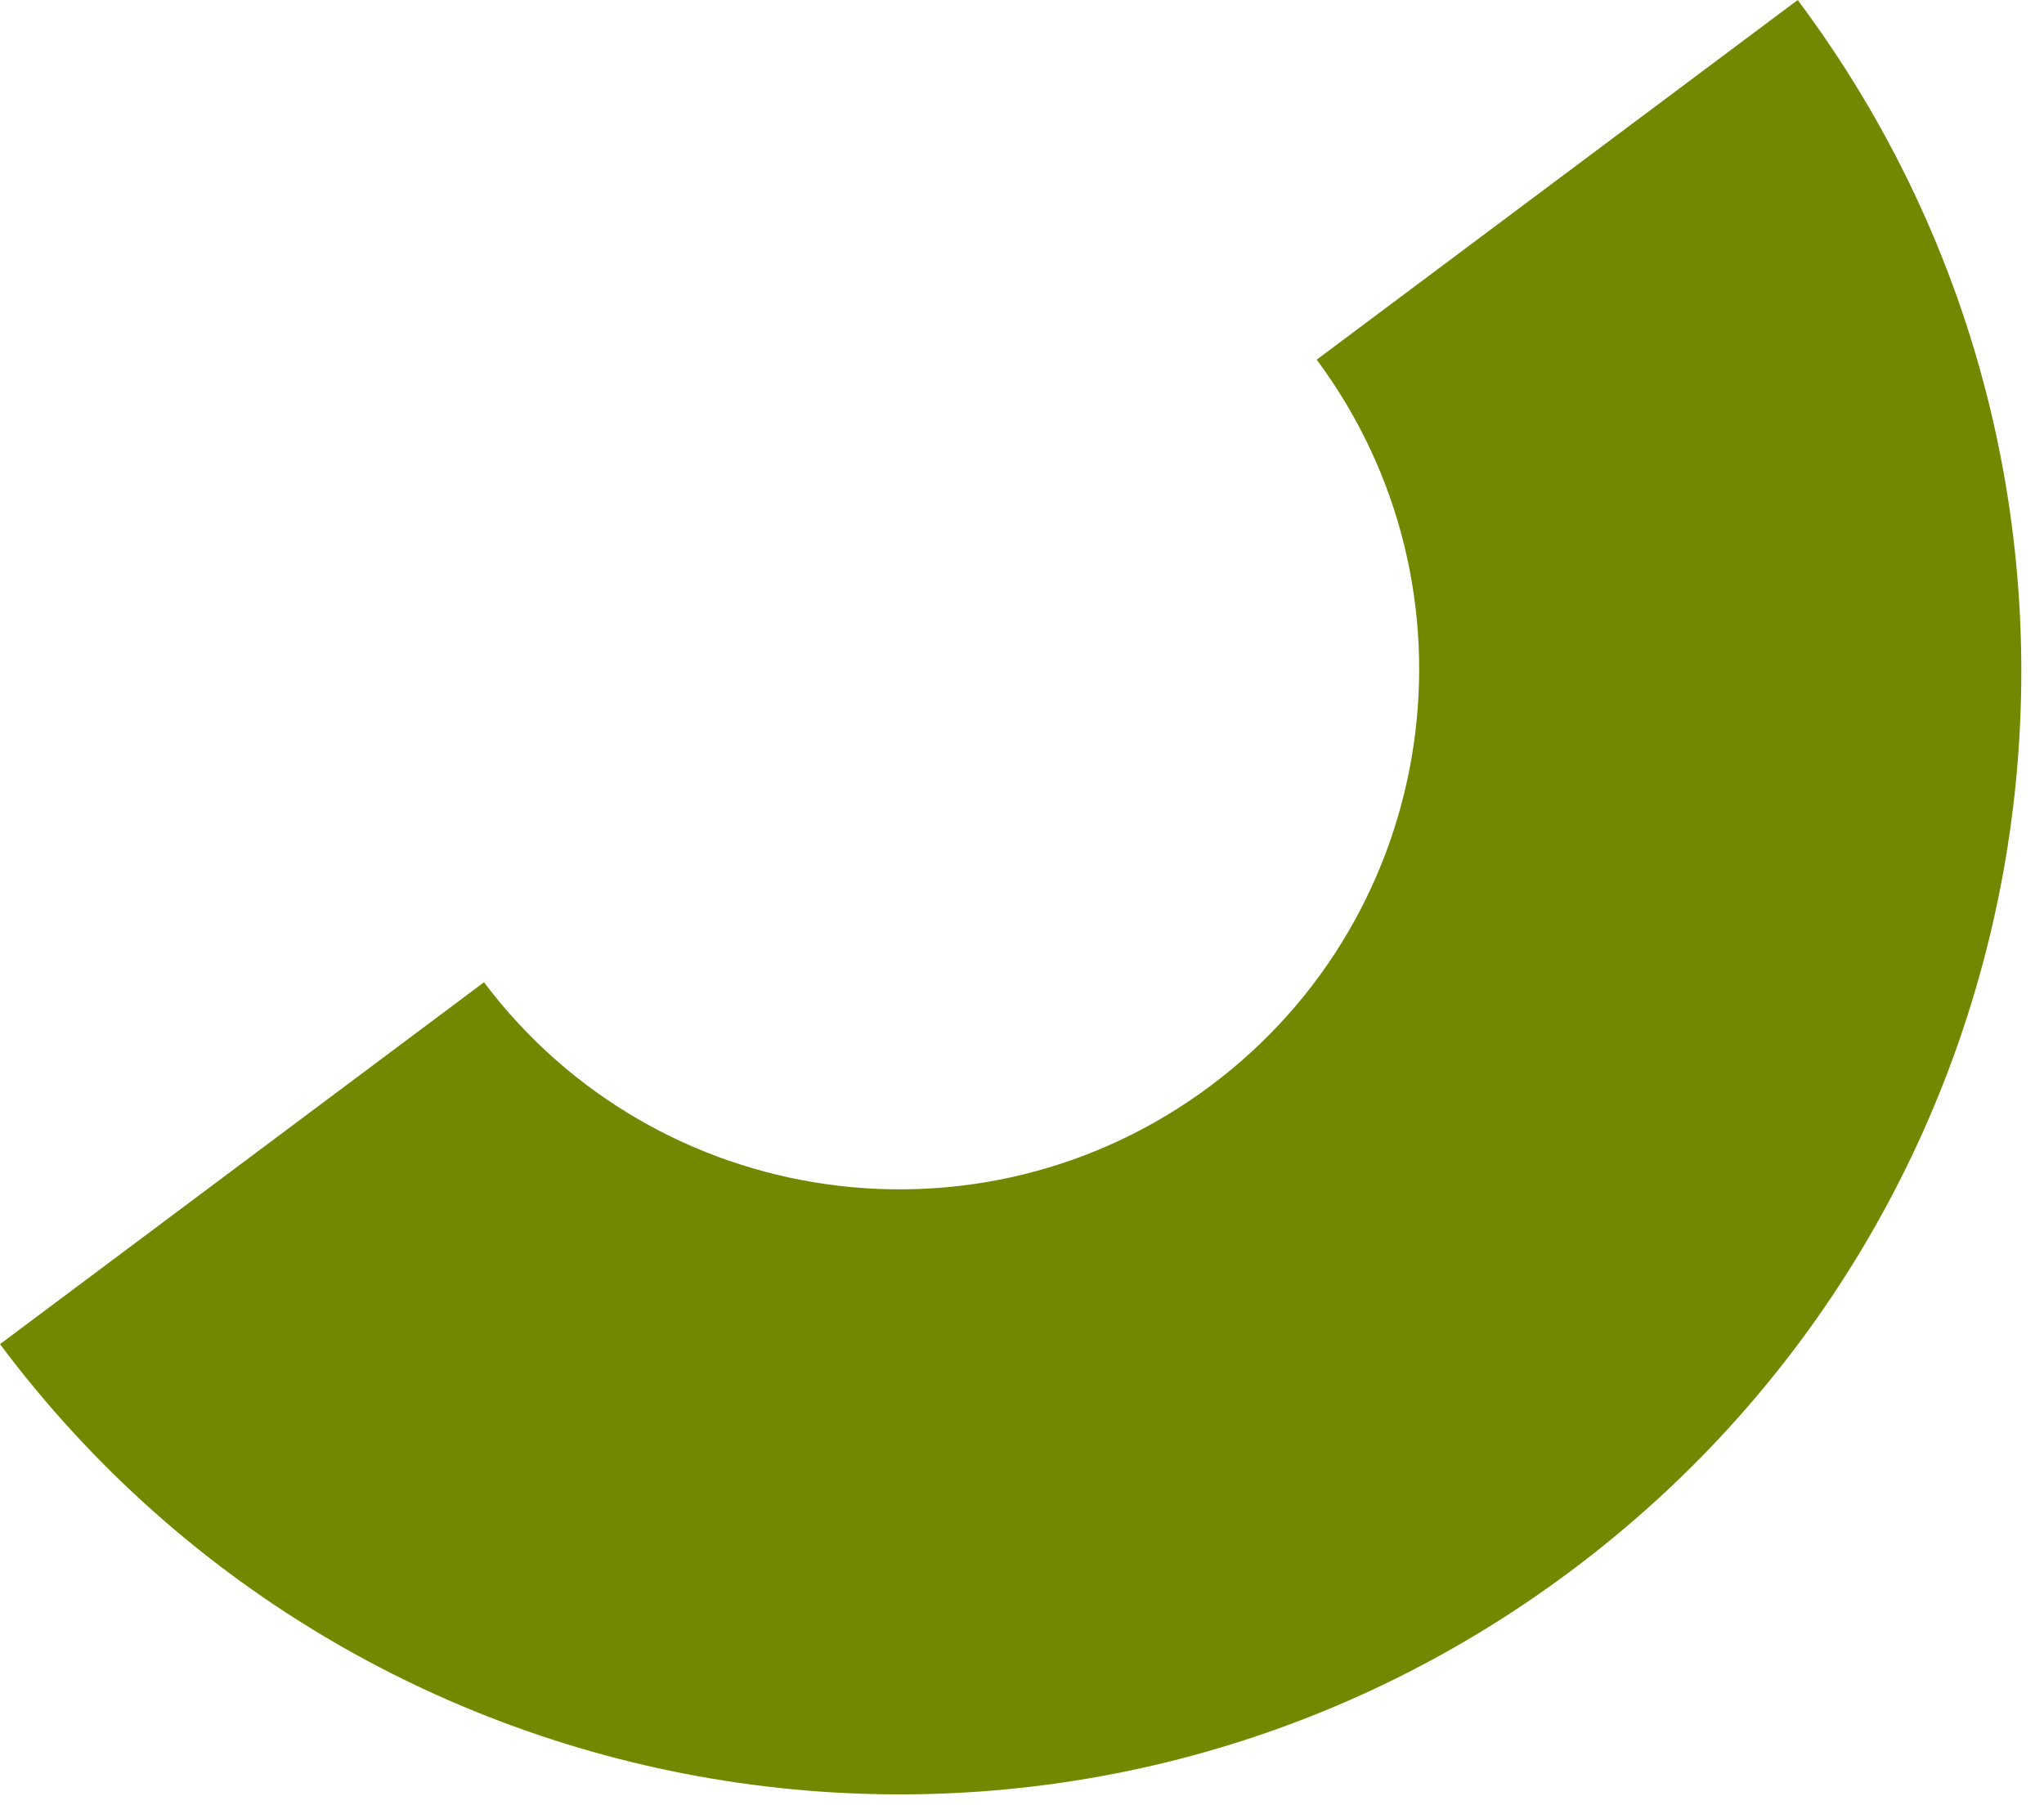 <svg width="60" height="53" viewBox="0 0 60 53" fill="none" xmlns="http://www.w3.org/2000/svg">
<path fill-rule="evenodd" clip-rule="evenodd" d="M5.02279e-05 39.462C0 39.462 0 39.463 0.001 39.463C10.898 54.035 31.545 57.014 46.117 46.117C60.689 35.22 63.668 14.573 52.771 0.001C52.771 0.001 52.771 0 52.77 0L38.651 10.559C43.66 17.306 42.272 26.84 35.536 31.877C28.801 36.914 19.263 35.551 14.207 28.838L5.02279e-05 39.462Z" fill="#738801"/>
</svg>
